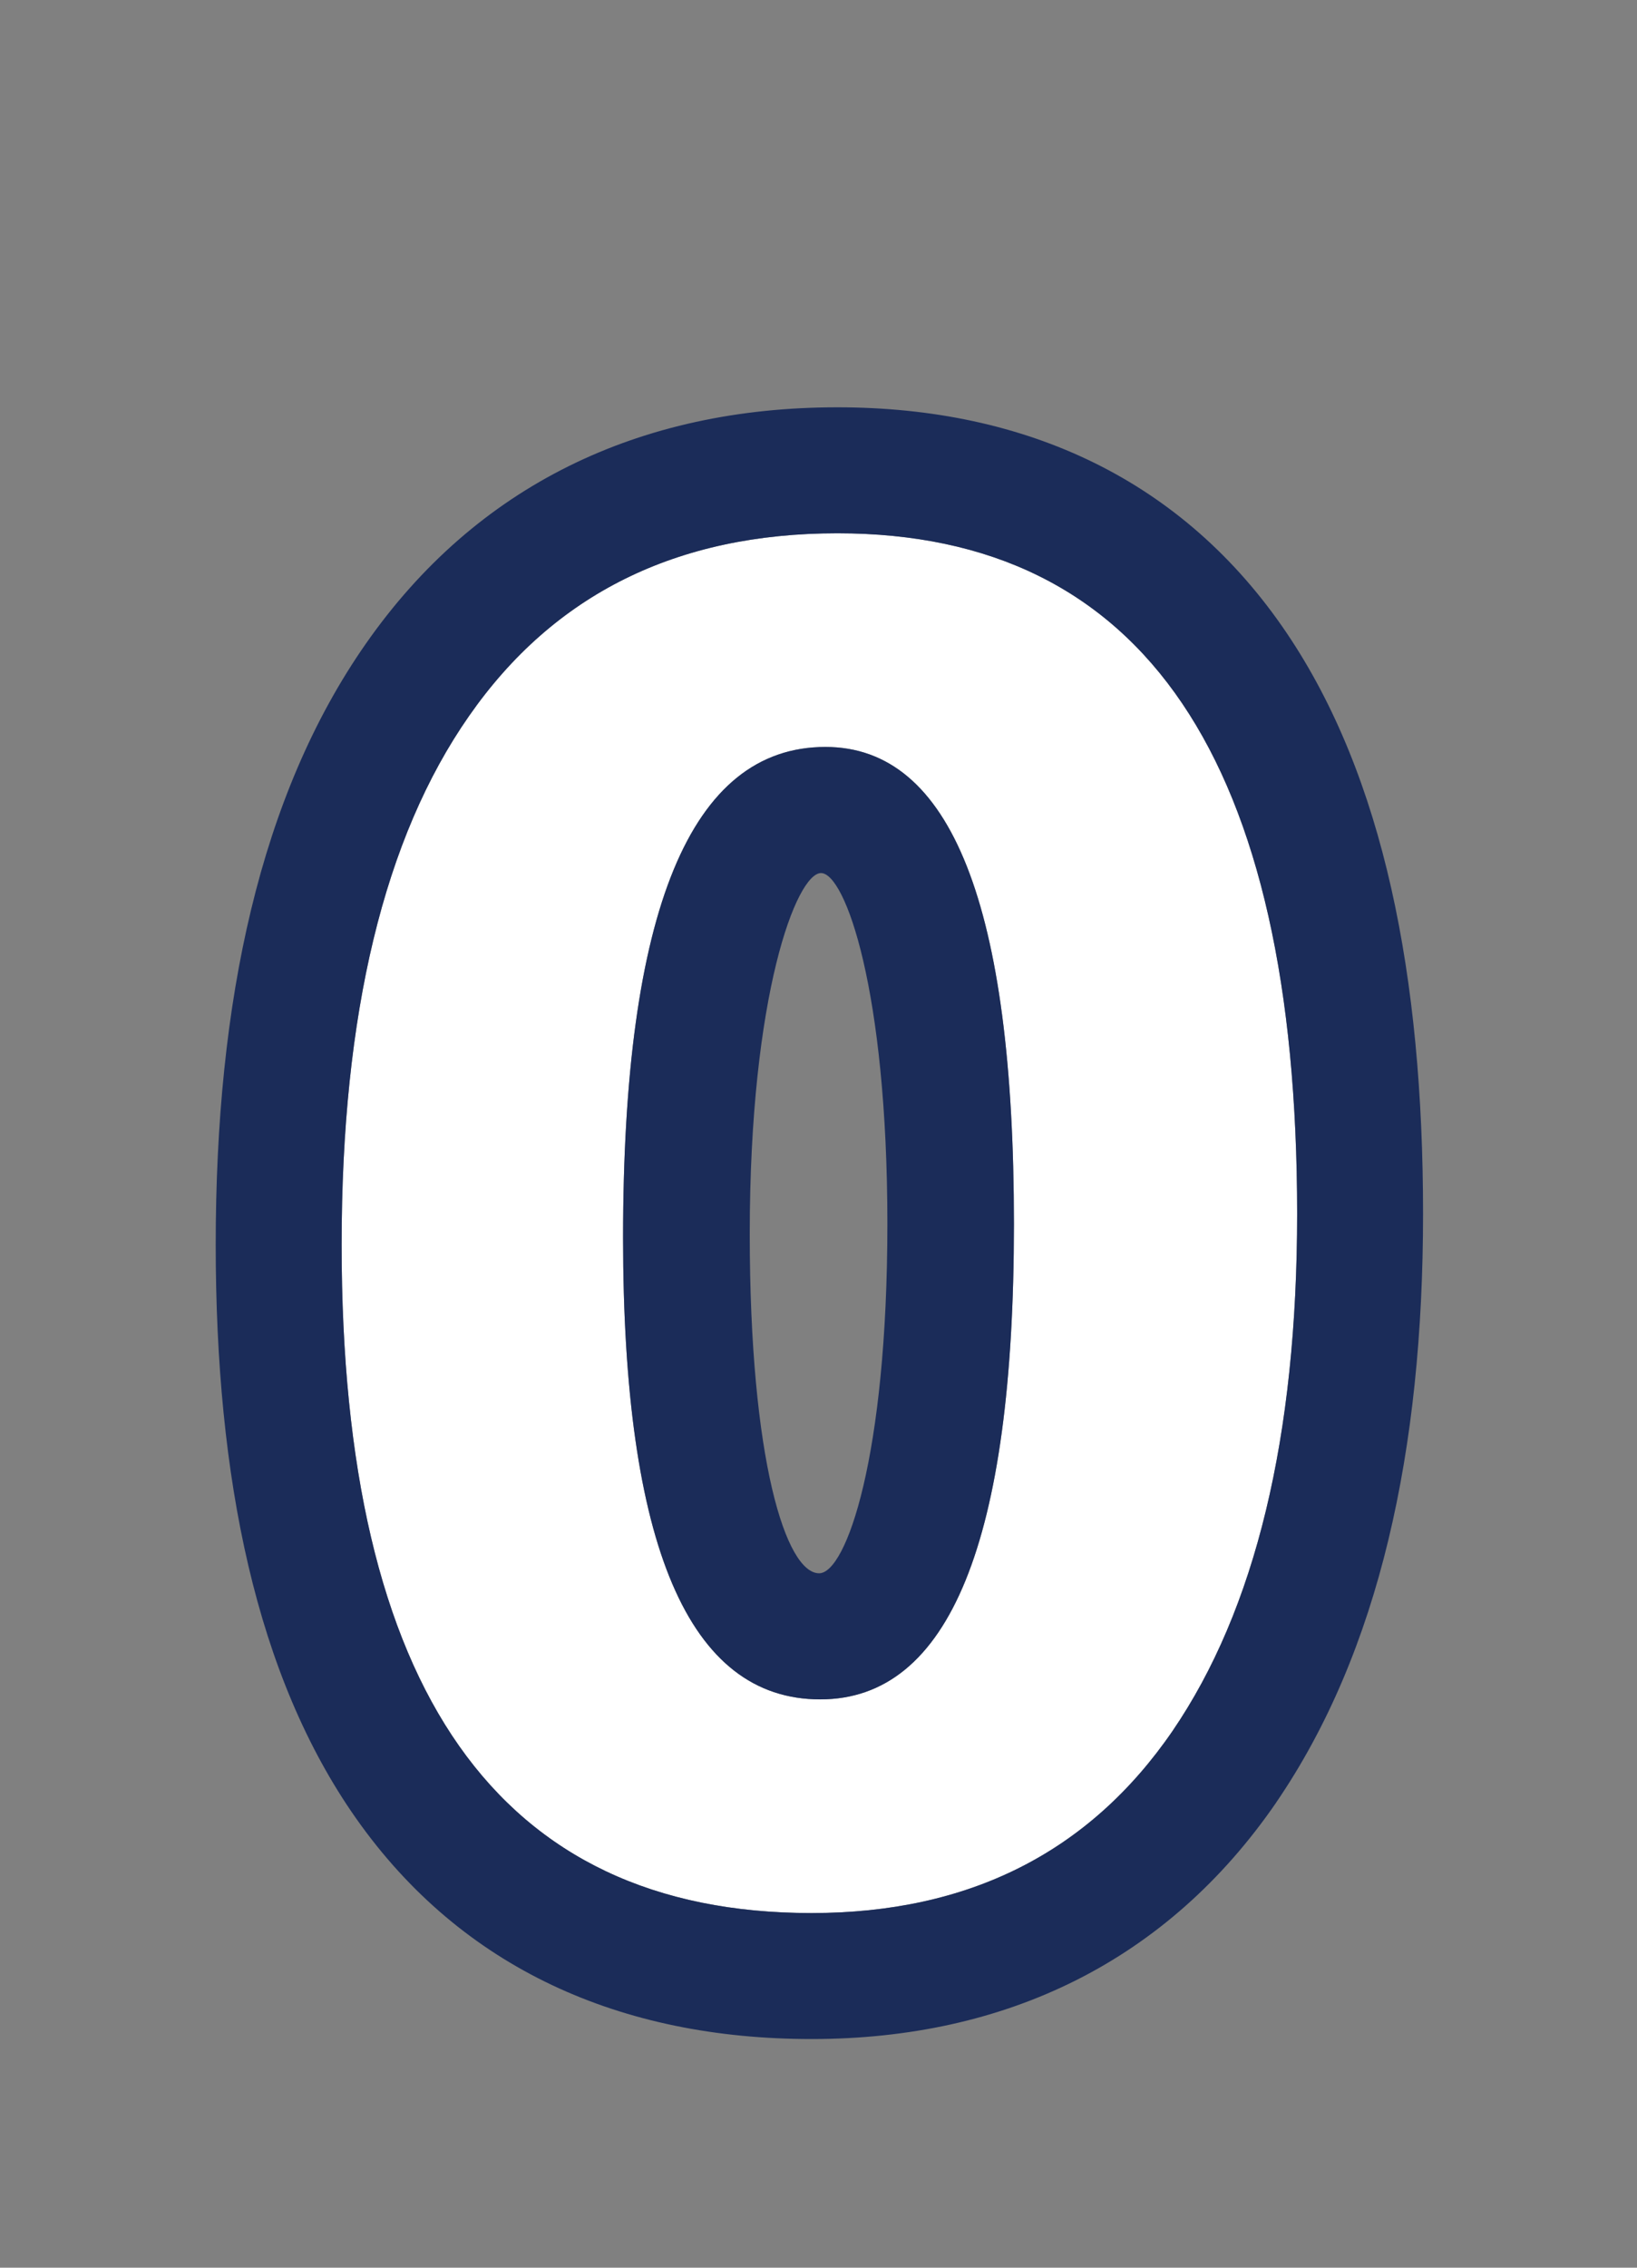 <svg width="13" height="18" viewBox="0 0 13 18" fill="none" xmlns="http://www.w3.org/2000/svg">
<rect x="0" y="0" width="13" height="18" fill="#808080" stroke="none"/>
<mask id="mask0_1105_21159" style="mask-type:alpha" maskUnits="userSpaceOnUse" x="0" y="0" width="13" height="18">
<rect x="0.5" width="12" height="18" fill="#D9D9D9"/>
</mask>
<g mask="url(#mask0_1105_21159)">
<path d="M2.713 9.88C2.713 8.048 3.05 6.649 3.725 5.683C4.399 4.716 5.374 4.233 6.65 4.233C9.084 4.233 10.301 6.034 10.301 9.634C10.301 11.407 9.97 12.776 9.31 13.742C8.649 14.704 7.694 15.185 6.445 15.185C3.957 15.185 2.713 13.416 2.713 9.88ZM4.948 9.825C4.948 12.268 5.47 13.489 6.514 13.489C7.539 13.489 8.052 12.231 8.052 9.716C8.052 7.191 7.553 5.929 6.555 5.929C5.484 5.929 4.948 7.228 4.948 9.825Z" fill="white"/>
<path fill-rule="evenodd" clip-rule="evenodd" d="M10.134 14.309L10.135 14.307C10.954 13.109 11.301 11.511 11.301 9.634C11.301 7.752 10.989 6.165 10.217 5.023C9.398 3.812 8.153 3.233 6.65 3.233C5.079 3.233 3.784 3.851 2.905 5.11C2.064 6.314 1.713 7.949 1.713 9.88C1.713 11.735 2.034 13.305 2.828 14.434C3.668 15.627 4.932 16.185 6.445 16.185C7.996 16.185 9.271 15.563 10.134 14.309ZM2.713 9.88C2.713 8.048 3.05 6.649 3.725 5.683C4.399 4.716 5.374 4.233 6.65 4.233C9.084 4.233 10.301 6.034 10.301 9.634C10.301 11.407 9.97 12.776 9.31 13.742C8.649 14.704 7.694 15.185 6.445 15.185C3.957 15.185 2.713 13.416 2.713 9.88ZM6.514 13.489C5.47 13.489 4.948 12.268 4.948 9.825C4.948 7.228 5.484 5.929 6.555 5.929C7.553 5.929 8.052 7.191 8.052 9.716C8.052 12.231 7.539 13.489 6.514 13.489ZM6.505 12.488C6.242 12.488 5.954 11.59 5.954 9.794C5.954 7.885 6.328 6.93 6.52 6.93C6.711 6.93 7.047 7.858 7.047 9.714C7.047 11.563 6.719 12.488 6.505 12.488Z" fill="#1B2C59"/>
</g>
</svg>

